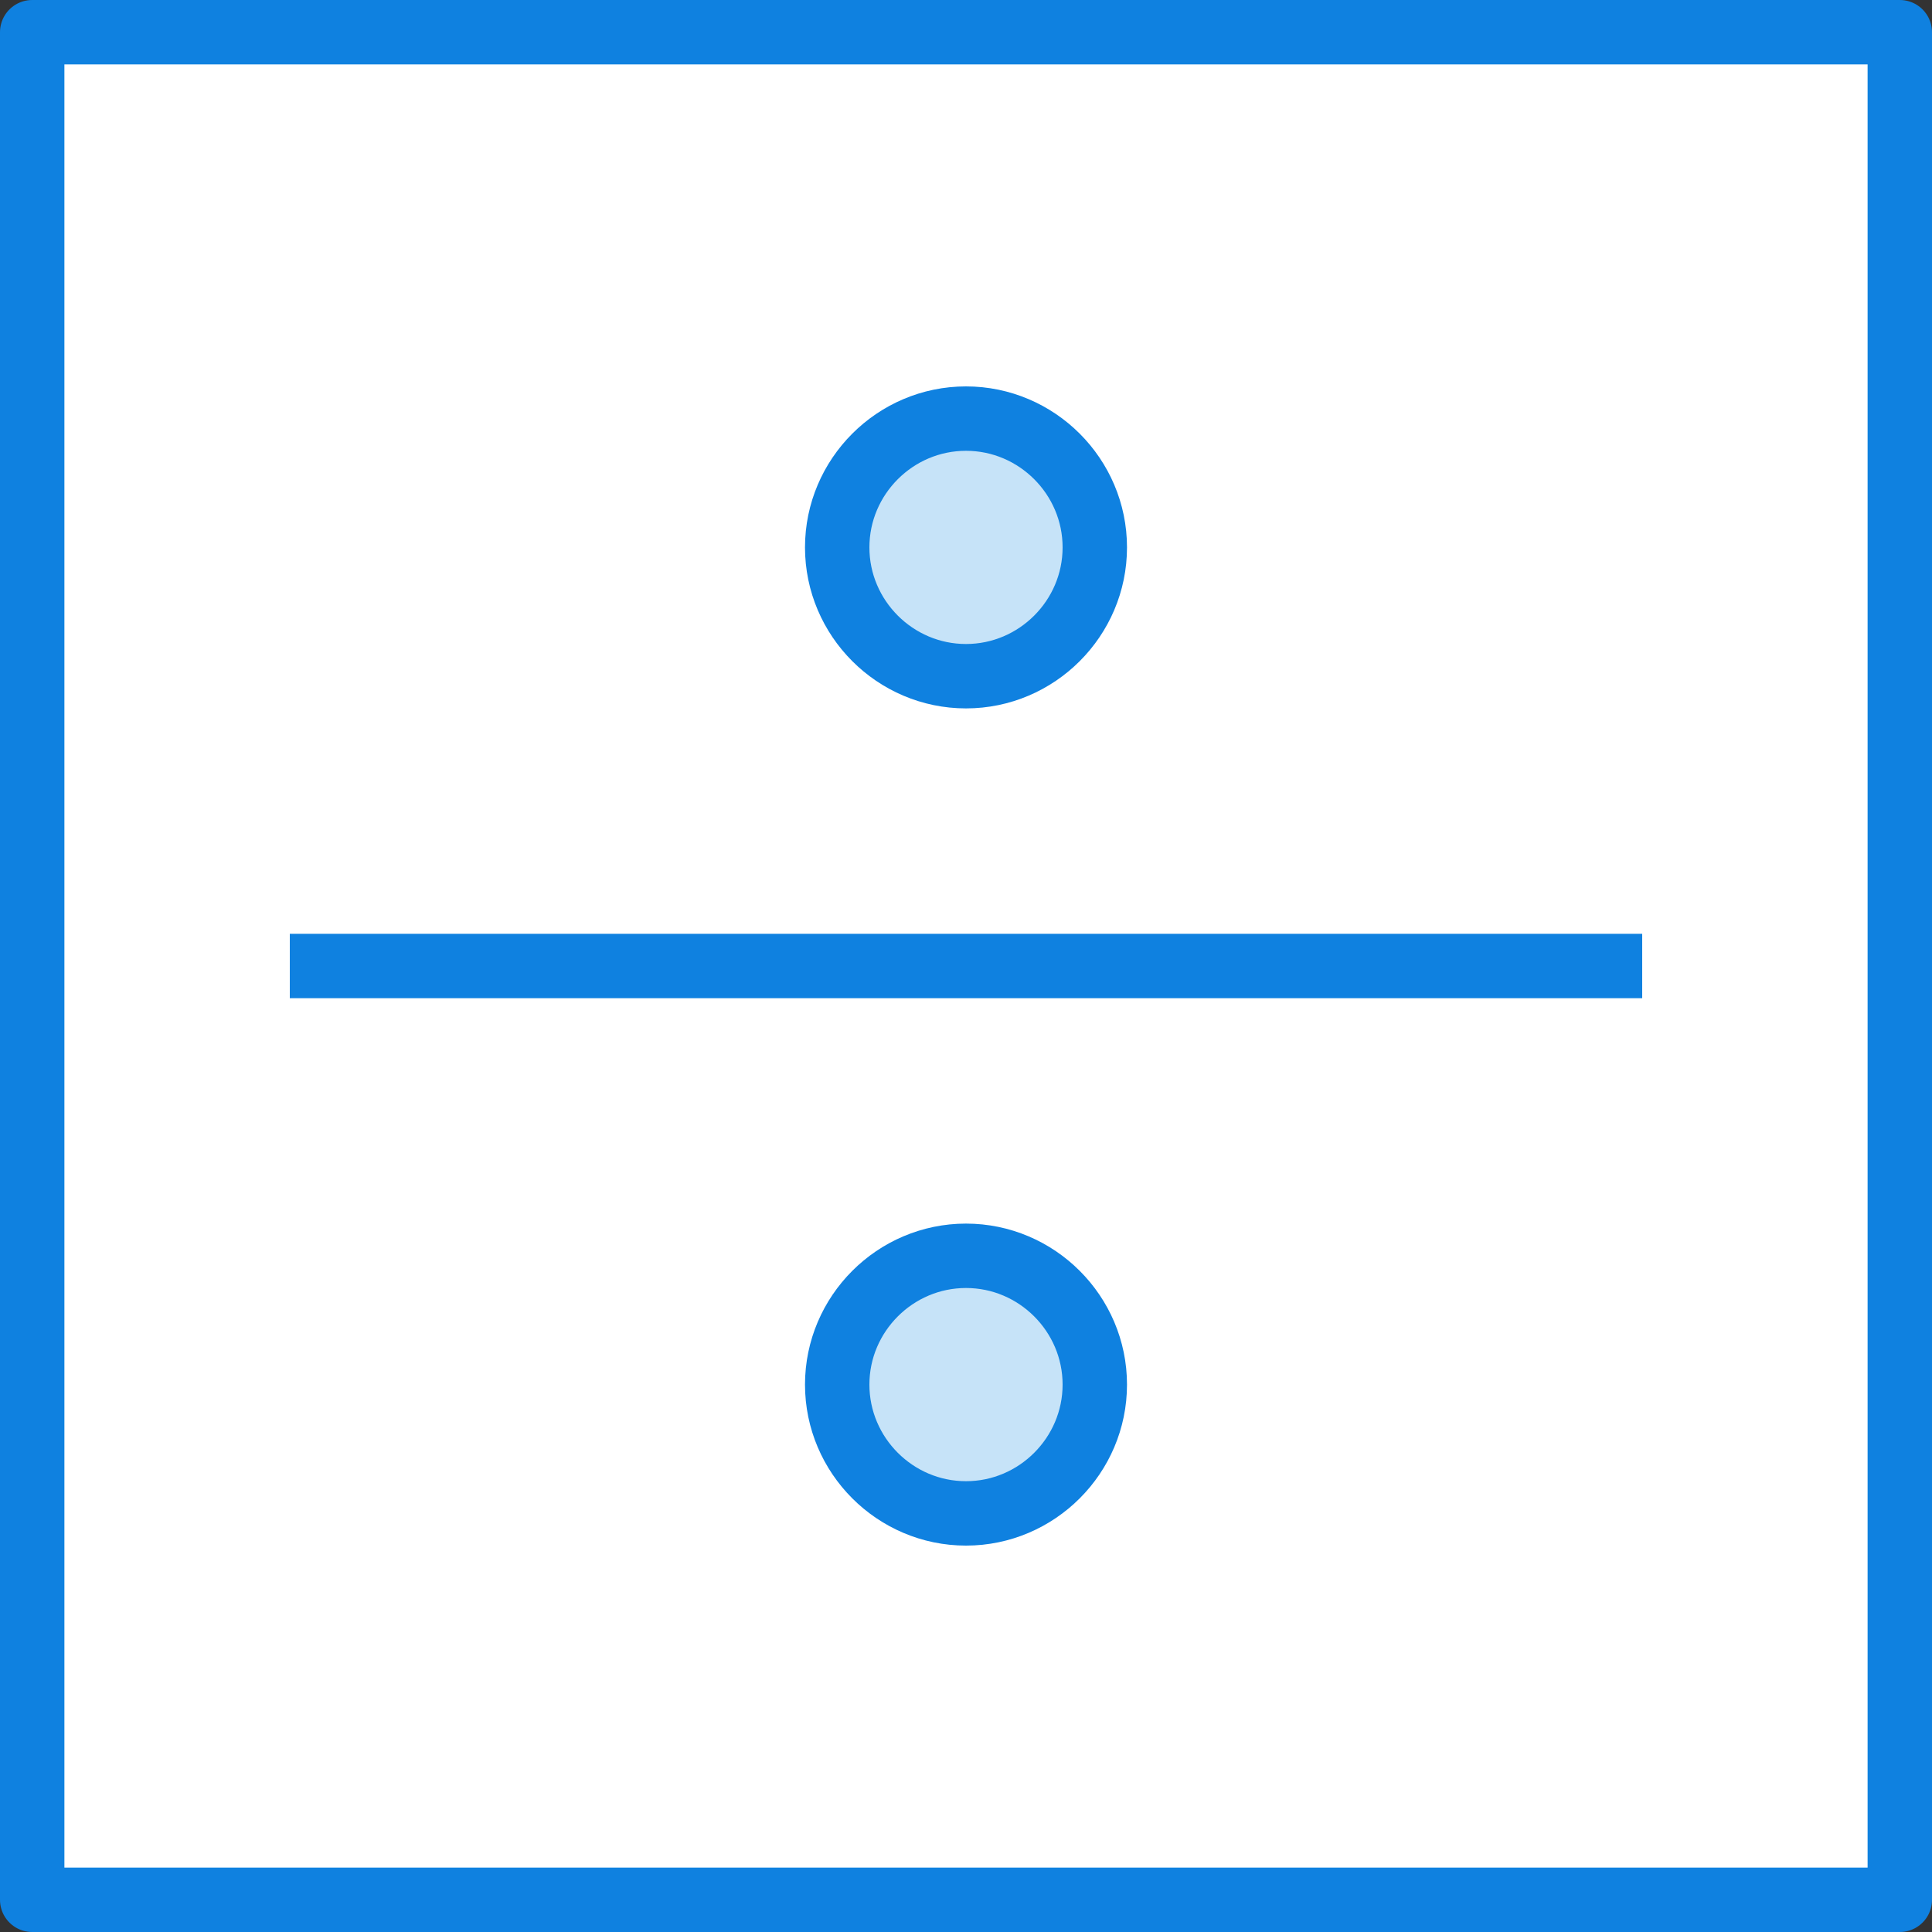 <?xml version="1.0" encoding="UTF-8" standalone="no"?>
<svg width="60px" height="60px" viewBox="0 0 60 60" version="1.1" xmlns="http://www.w3.org/2000/svg" xmlns:xlink="http://www.w3.org/1999/xlink" xmlns:sketch="http://www.bohemiancoding.com/sketch/ns">
    <rect x="0" y="0" width="60" height="60" fill="#333333" stroke="none"/>
    <!-- Generator: Sketch 3.2.2 (9983) - http://www.bohemiancoding.com/sketch -->
    <title>203 - Divide (Webby)</title>
    <desc>Created with Sketch.</desc>
    <defs></defs>
    <g id="Page-1" stroke="none" stroke-width="1" fill="none" fill-rule="evenodd" sketch:type="MSPage">
        <g id="Icons" sketch:type="MSArtboardGroup" transform="translate(-960, -2397)">
            <g id="203---Divide-(Webby)" sketch:type="MSLayerGroup" transform="translate(961, 2398)">
                <path d="M0,0 L58,0 L58,58 L0,58 L0,0 Z" id="Fill-9" fill="#FFFFFF" sketch:type="MSShapeGroup"></path>
                <path d="M0,0 L58,0 L58,58 L0,58 L0,0 Z" id="Stroke-10" stroke="#0F81E0" stroke-width="2" stroke-linecap="round" stroke-linejoin="round" sketch:type="MSShapeGroup"></path>
                <path d="M50,29 L8,29" id="Path" stroke="#0F81E0" stroke-width="2" stroke-linejoin="round" sketch:type="MSShapeGroup"></path>
                <path d="M29,20 L29,20 C26.8,20 25,18.2 25,16 C25,13.8 26.8,12 29,12 C31.2,12 33,13.8 33,16 C33,18.2 31.2,20 29,20 L29,20 Z" id="Fill-18" fill="#C6E3F8" sketch:type="MSShapeGroup"></path>
                <path d="M29,20 L29,20 C26.8,20 25,18.2 25,16 C25,13.8 26.8,12 29,12 C31.2,12 33,13.8 33,16 C33,18.2 31.2,20 29,20 L29,20 Z" id="Stroke-19" stroke="#0F81E0" stroke-width="2" stroke-linejoin="round" sketch:type="MSShapeGroup"></path>
                <path d="M29,46 L29,46 C26.8,46 25,44.2 25,42 C25,39.8 26.8,38 29,38 C31.2,38 33,39.8 33,42 C33,44.2 31.2,46 29,46 L29,46 Z" id="Fill-20" fill="#C6E3F8" sketch:type="MSShapeGroup"></path>
                <path d="M29,46 L29,46 C26.8,46 25,44.2 25,42 C25,39.8 26.8,38 29,38 C31.2,38 33,39.8 33,42 C33,44.2 31.2,46 29,46 L29,46 Z" id="Stroke-21" stroke="#0F81E0" stroke-width="2" stroke-linejoin="round" sketch:type="MSShapeGroup"></path>
            </g>
        </g>
    </g>
</svg>